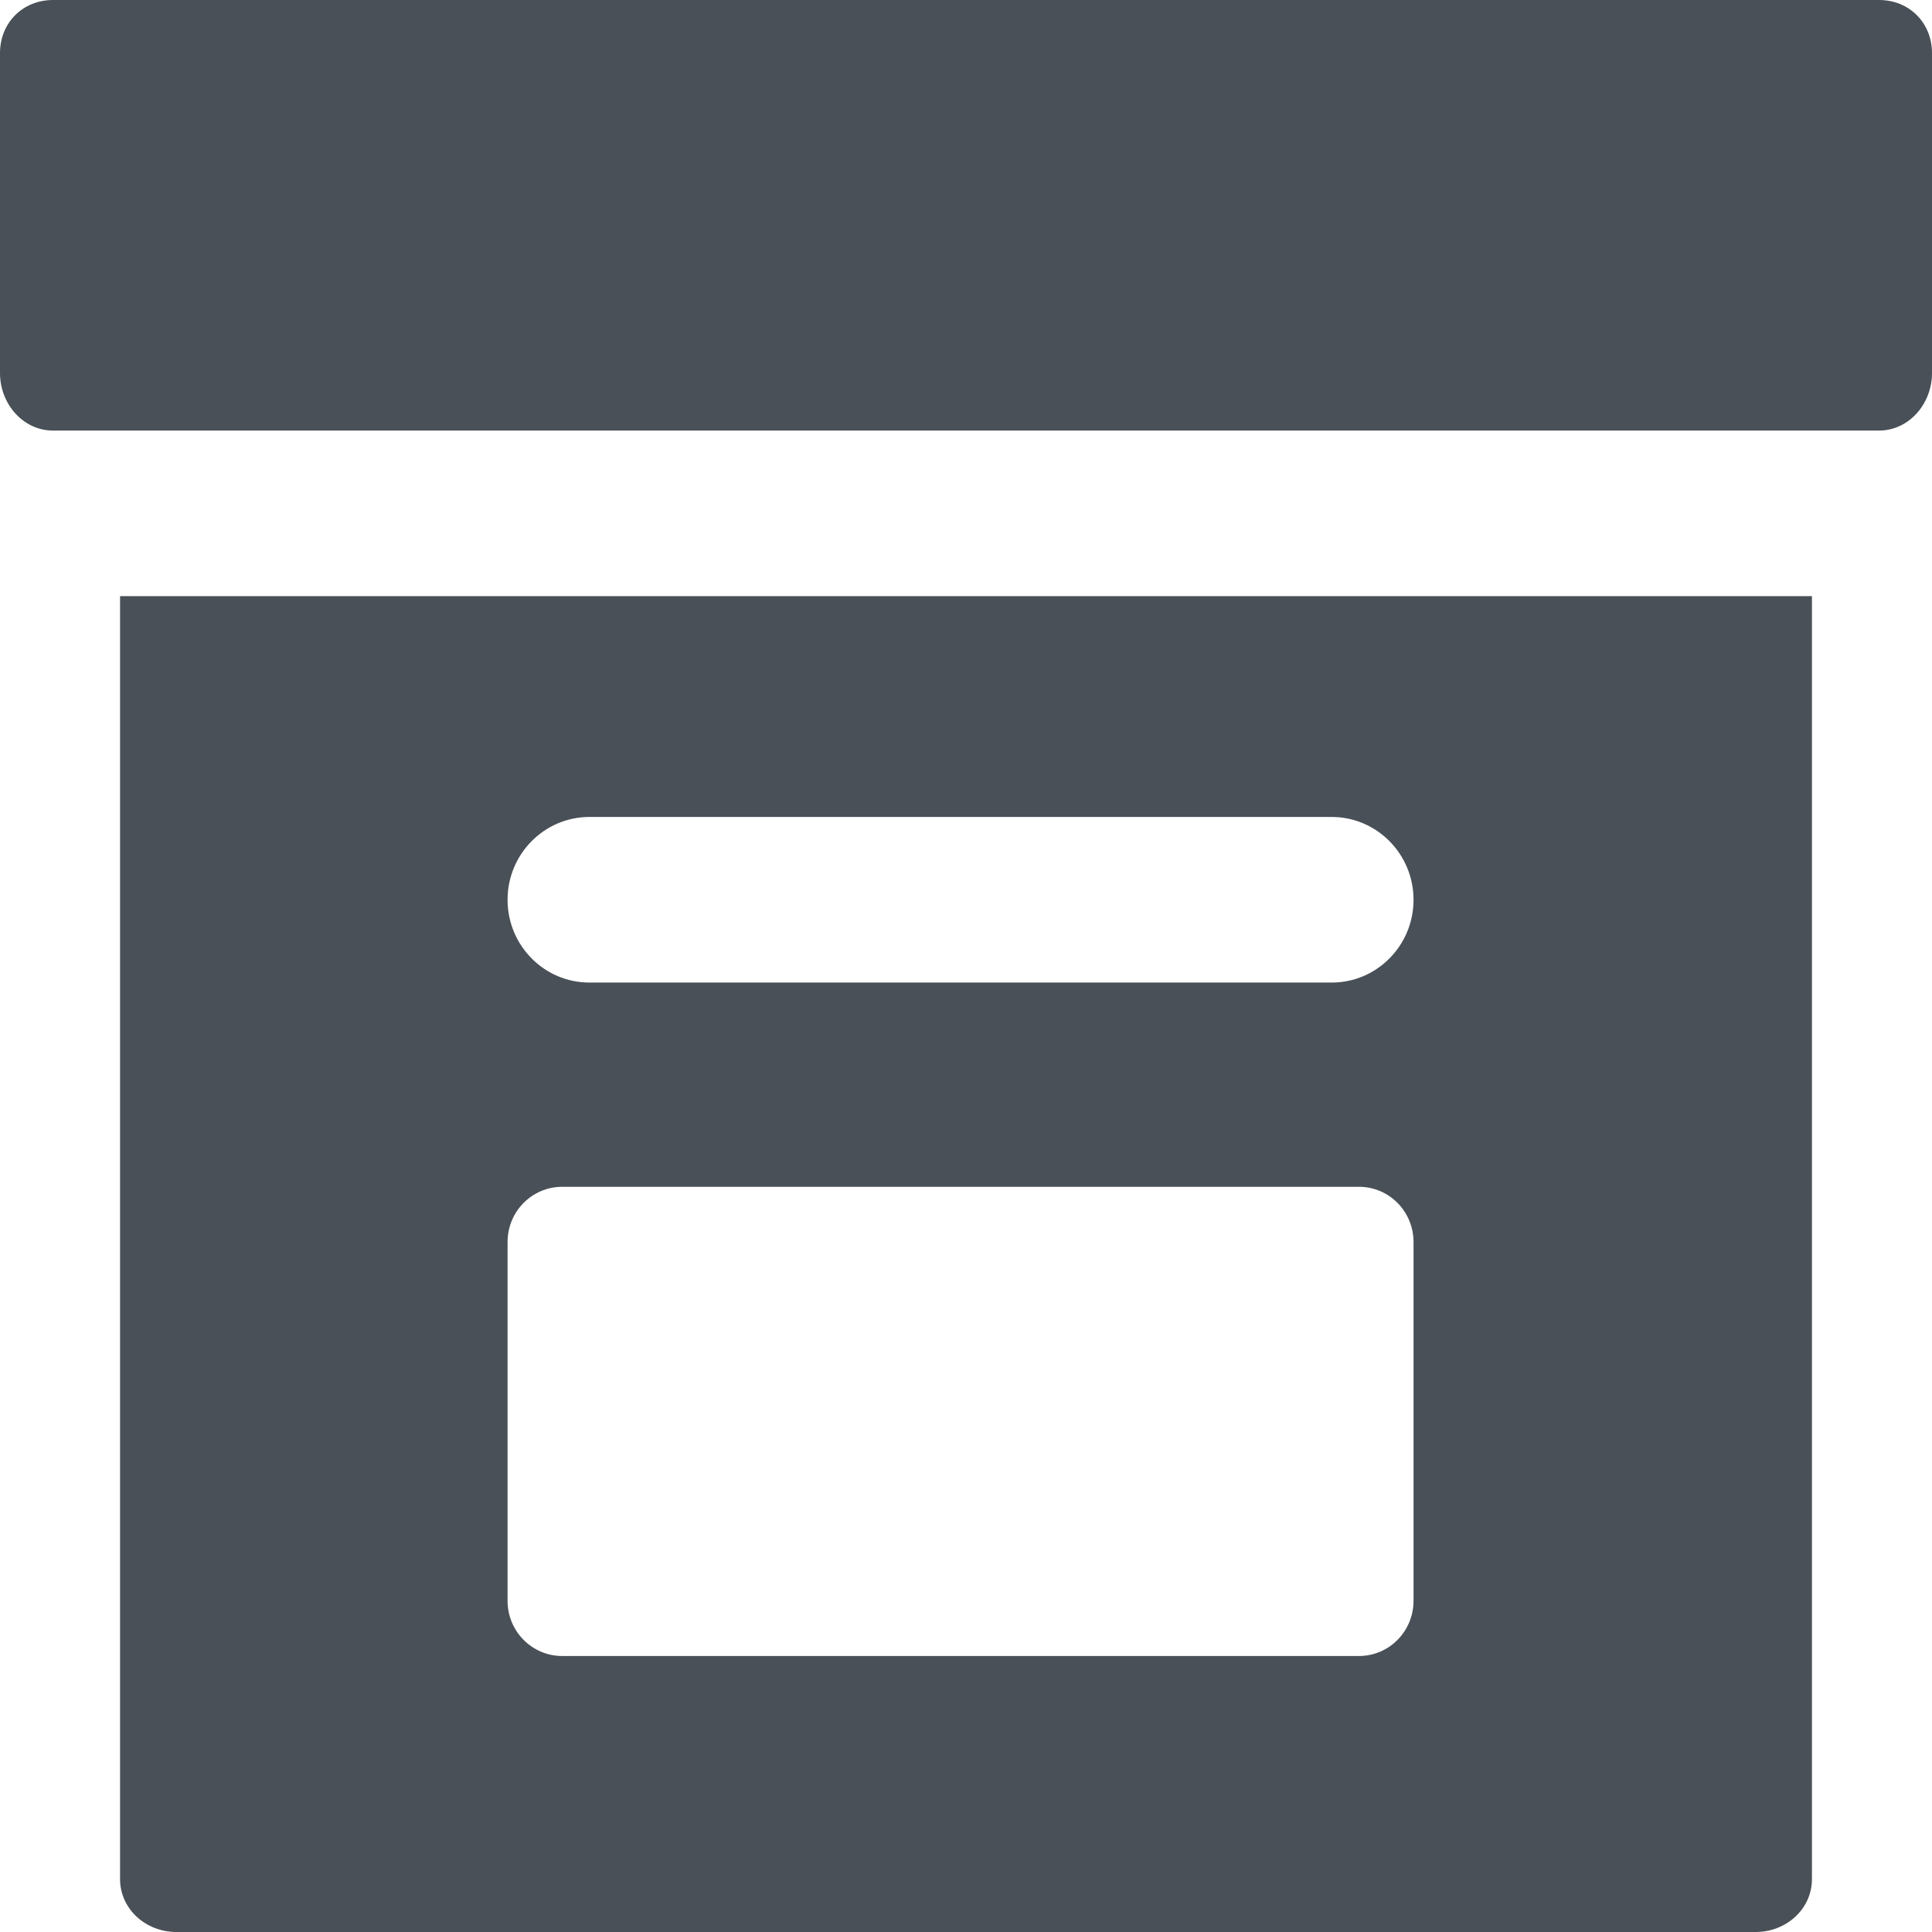<svg width="14" height="14" viewBox="0 0 14 14" fill="none" xmlns="http://www.w3.org/2000/svg">
<path d="M0.87 13.616C0.87 13.836 1.059 14 1.277 14H12.723C12.941 14 13.13 13.836 13.13 13.616V4.32H0.87V13.616ZM4.271 5.92H9.65C9.977 5.92 10.243 6.189 10.243 6.52C10.243 6.852 9.977 7.12 9.65 7.12H4.271C3.944 7.12 3.678 6.852 3.678 6.52C3.678 6.189 3.944 5.92 4.271 5.92ZM3.678 9C3.678 8.779 3.855 8.6 4.074 8.6H9.848C10.066 8.6 10.243 8.779 10.243 9V11.6C10.243 11.821 10.066 12 9.848 12H4.074C3.855 12 3.678 11.821 3.678 11.6V9H3.678Z" fill="#495057"/>
<path d="M13.616 0H0.384C0.166 0 0 0.164 0 0.385V2.704C0 2.925 0.166 3.12 0.384 3.12H0.384H0.882H13.118H13.616H13.616C13.834 3.12 14 2.925 14 2.704V0.385C14 0.164 13.834 0 13.616 0Z" fill="#495057"/>
</svg>
